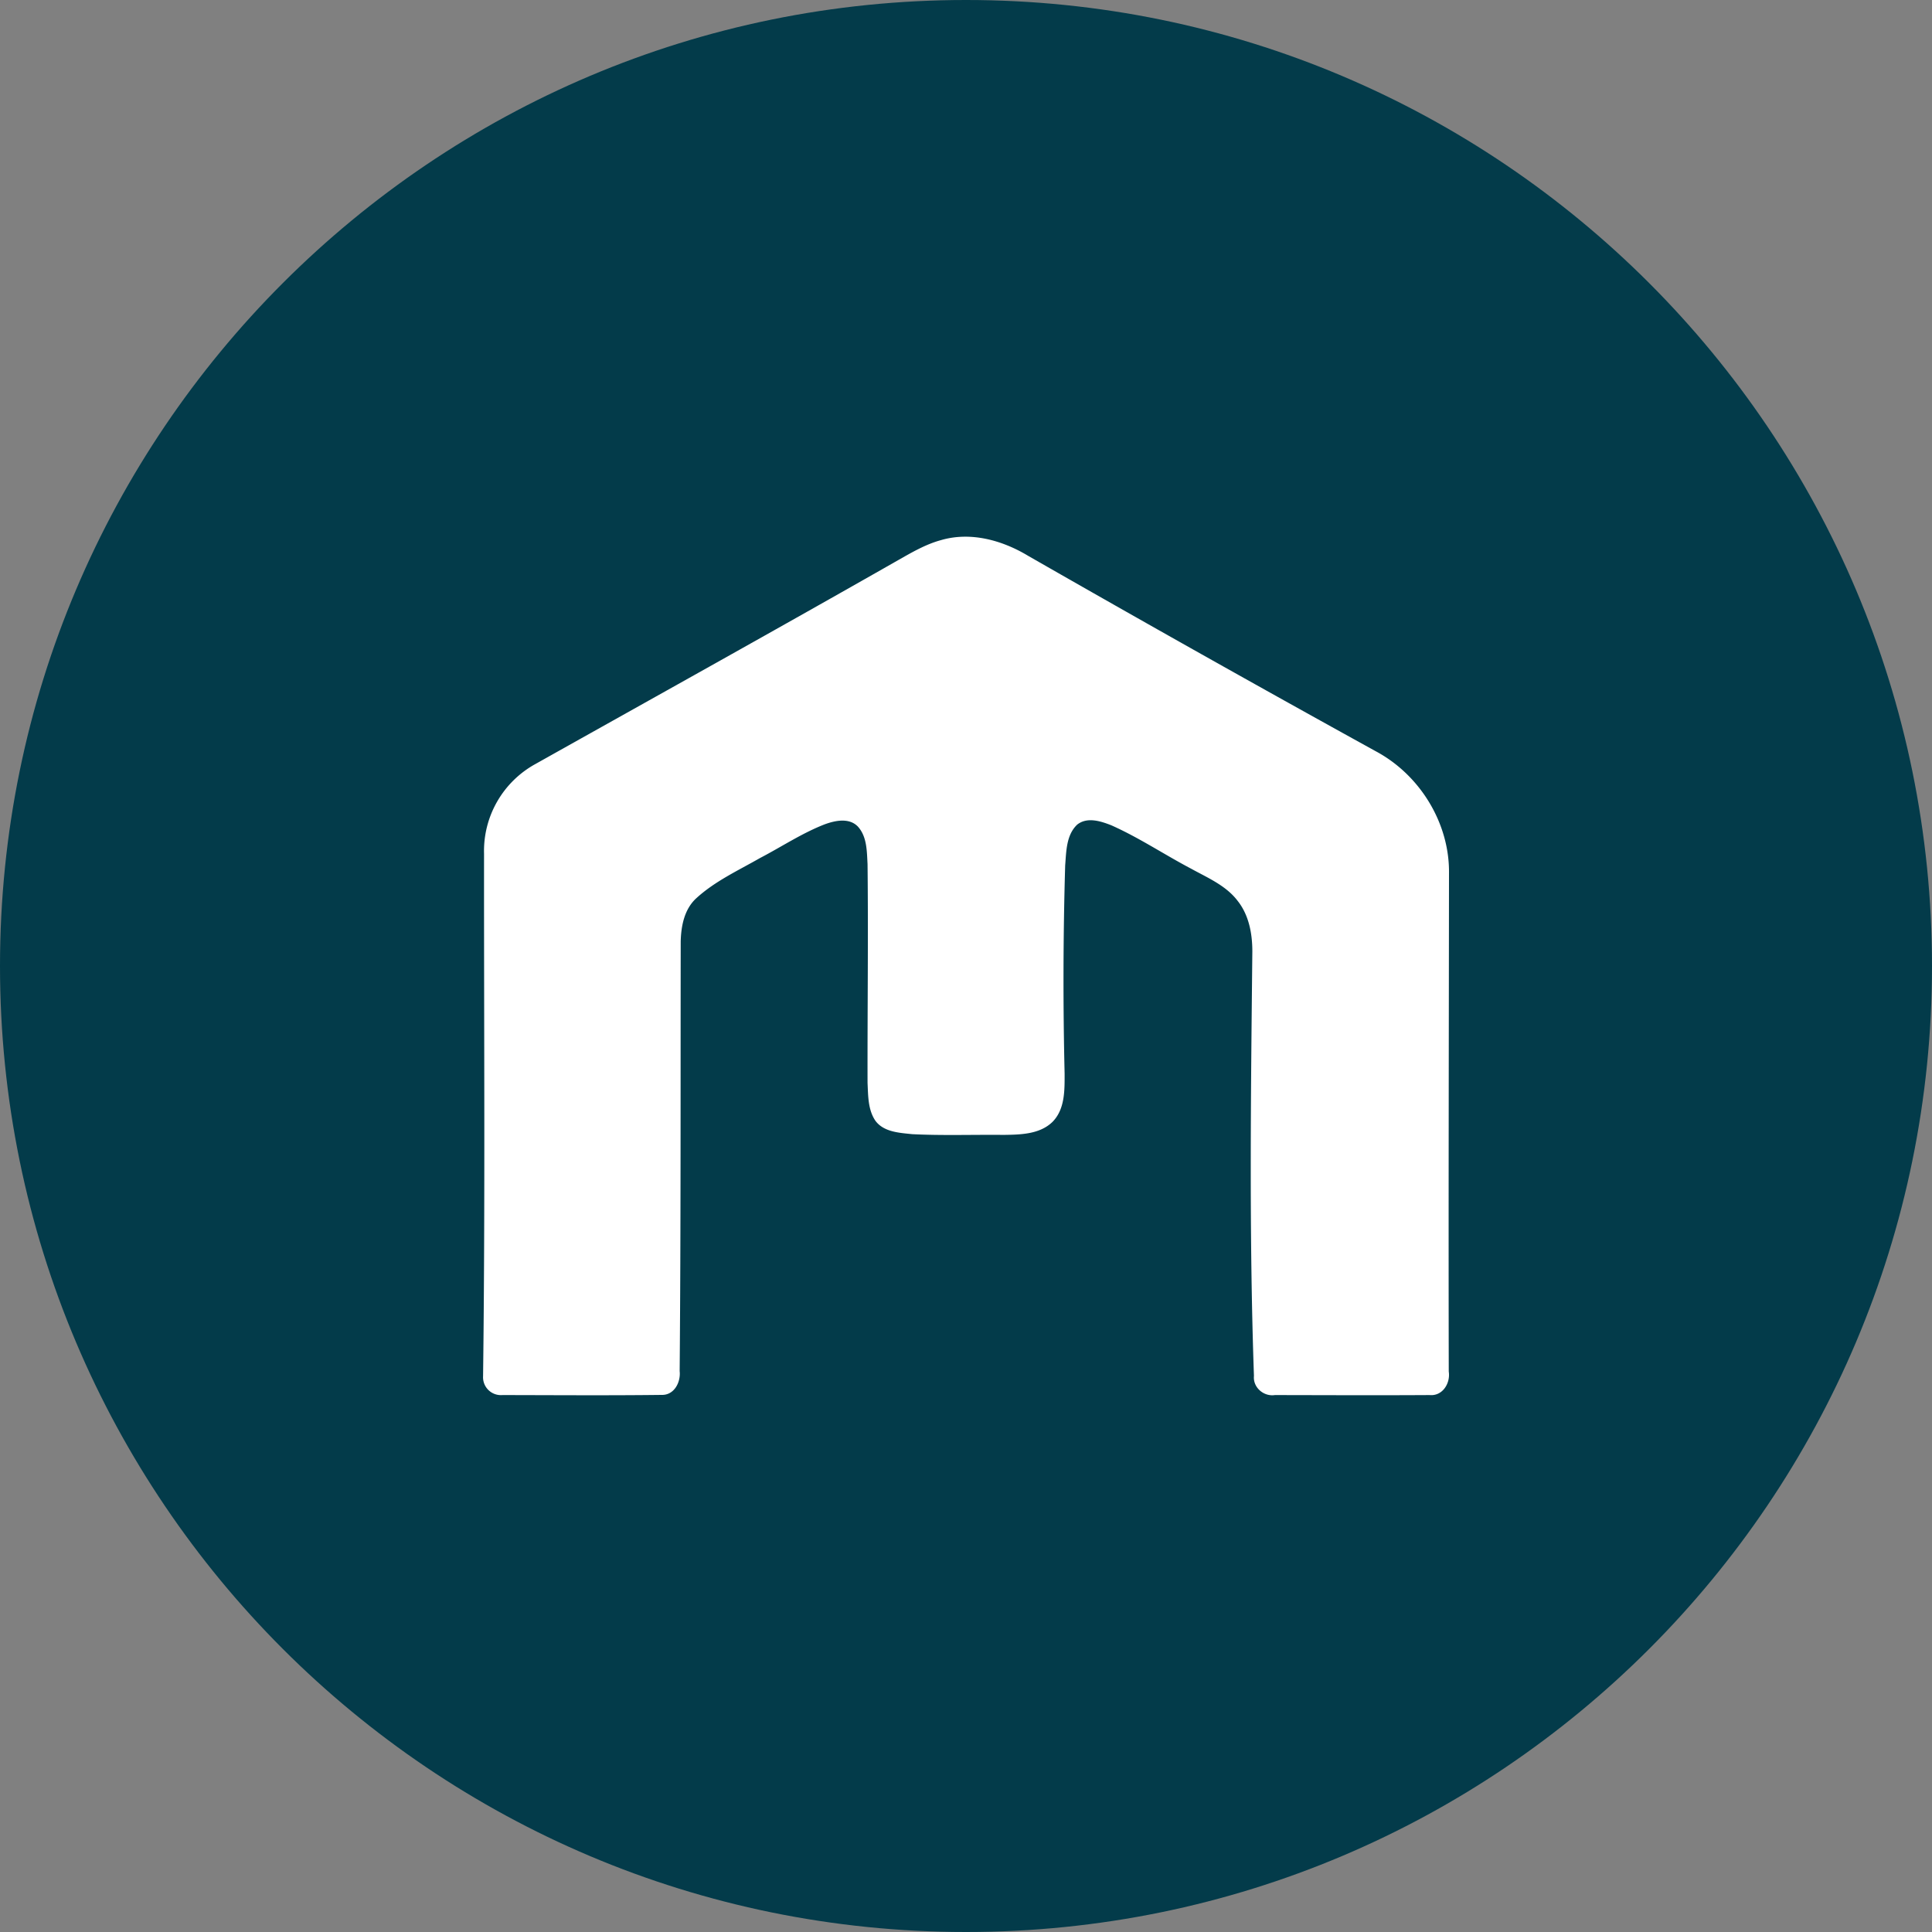 <svg xmlns="http://www.w3.org/2000/svg" fill="none" viewBox="0 0 24 24"><rect x="0" y="0" width="24" height="24" fill="#808080" stroke="none"/><g clip-path="url(#a)"><path fill="#033B4A" d="M12 24c6.627 0 12-5.373 12-12S18.627 0 12 0 0 5.373 0 12s5.373 12 12 12Z"/><path fill="#fff" d="M11.688 6.71c.371-.109.765.002 1.086.196a308.45 308.45 0 0 0 4.31 2.423c.555.294.924.897.916 1.52-.002 2.063-.007 4.126-.003 6.189.022.143-.075.307-.238.292-.64.004-1.281.001-1.922 0-.14.021-.274-.096-.26-.238-.061-1.757-.038-3.515-.02-5.273 0-.22-.042-.452-.184-.63-.144-.189-.372-.285-.575-.397-.333-.175-.647-.386-.993-.54-.13-.051-.3-.107-.424-.008-.136.129-.135.332-.149.506a48.912 48.912 0 0 0-.007 2.586c0 .204.006.441-.15.6-.16.156-.4.159-.61.162-.378-.004-.757.01-1.134-.009-.16-.017-.352-.026-.456-.166-.094-.138-.09-.312-.098-.47-.002-.907.01-1.813 0-2.719-.009-.16-.006-.34-.12-.466-.108-.112-.281-.076-.412-.028-.283.11-.537.28-.806.42-.269.154-.557.286-.788.497-.15.136-.19.345-.195.537-.003 1.78.002 3.558-.013 5.338.015.135-.065.299-.222.296-.66.008-1.32.003-1.98.002a.222.222 0 0 1-.24-.235c.027-2.163.01-4.327.012-6.49a1.232 1.232 0 0 1 .638-1.114c1.503-.843 3.01-1.68 4.507-2.533.169-.096.34-.196.53-.248Z"/></g><defs><clipPath id="a"><path fill="#fff" d="M0 0h24v24H0z"/></clipPath></defs></svg>